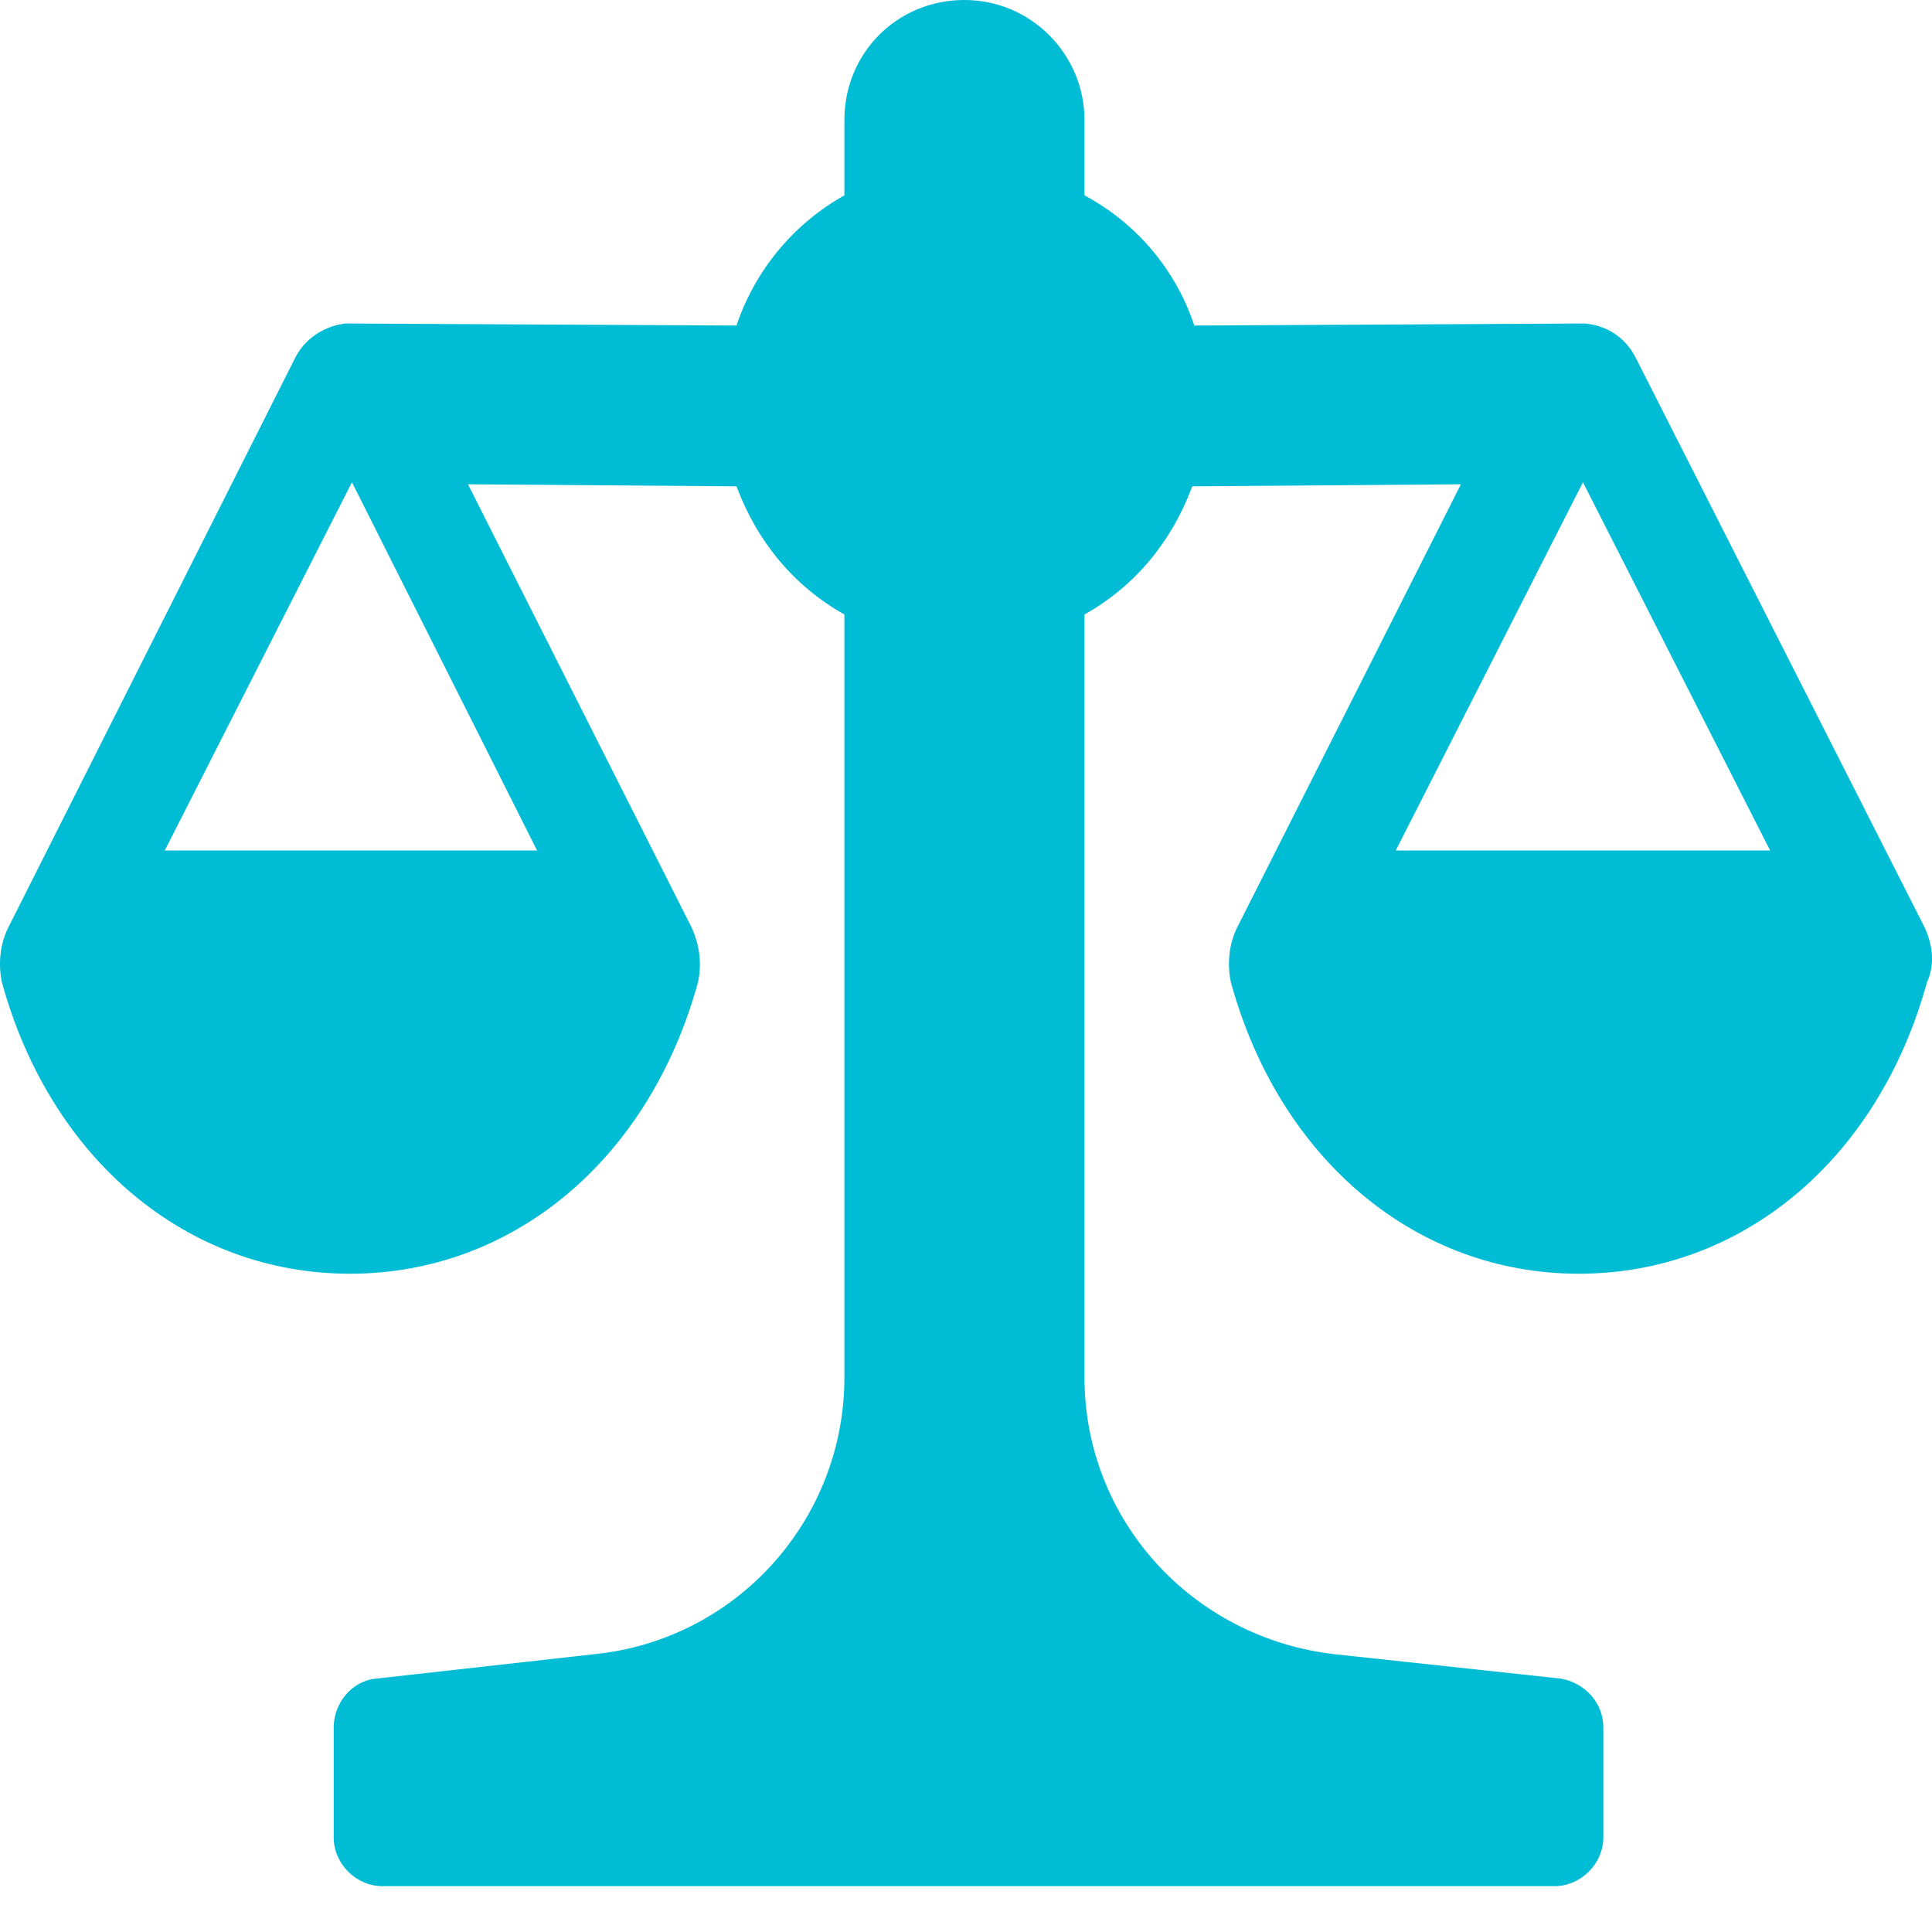 <svg width="18" height="18" viewBox="0 0 18 18" fill="none" xmlns="http://www.w3.org/2000/svg">
<path fill-rule="evenodd" clip-rule="evenodd" d="M17.933 8.644L15.241 3.336C15.146 3.147 14.976 3.033 14.767 3.014L11.127 3.033C10.957 2.521 10.597 2.085 10.104 1.82V1.118C10.104 0.512 9.611 0 8.985 0C8.36 0 7.867 0.493 7.867 1.118V1.82C7.393 2.085 7.033 2.521 6.862 3.033L3.223 3.014C3.033 3.033 2.843 3.147 2.749 3.336L0.076 8.644C0 8.796 -0.019 8.985 0.019 9.156C0.474 10.805 1.744 11.867 3.26 11.867C4.777 11.867 6.047 10.805 6.502 9.156C6.54 8.985 6.521 8.815 6.445 8.644L4.36 4.512L6.862 4.531C7.052 5.042 7.393 5.459 7.867 5.725V12.834C7.867 14.16 6.862 15.279 5.535 15.412L3.507 15.639C3.279 15.658 3.109 15.867 3.109 16.094V17.118C3.109 17.364 3.317 17.573 3.564 17.573H14.483C14.729 17.573 14.938 17.364 14.938 17.118V16.094C14.938 15.867 14.767 15.677 14.54 15.639L12.435 15.412C11.108 15.26 10.104 14.16 10.104 12.834V5.725C10.578 5.459 10.919 5.042 11.108 4.531L13.611 4.512L11.525 8.644C11.45 8.796 11.431 8.985 11.469 9.156C11.924 10.805 13.194 11.867 14.71 11.867C16.227 11.867 17.497 10.805 17.952 9.156C18.028 8.985 18.009 8.815 17.933 8.644ZM5.004 7.924H1.535L3.279 4.493L5.004 7.924ZM14.748 4.493L13.004 7.924H16.492L14.748 4.493Z" fill="#00BCD4"/>
</svg>
